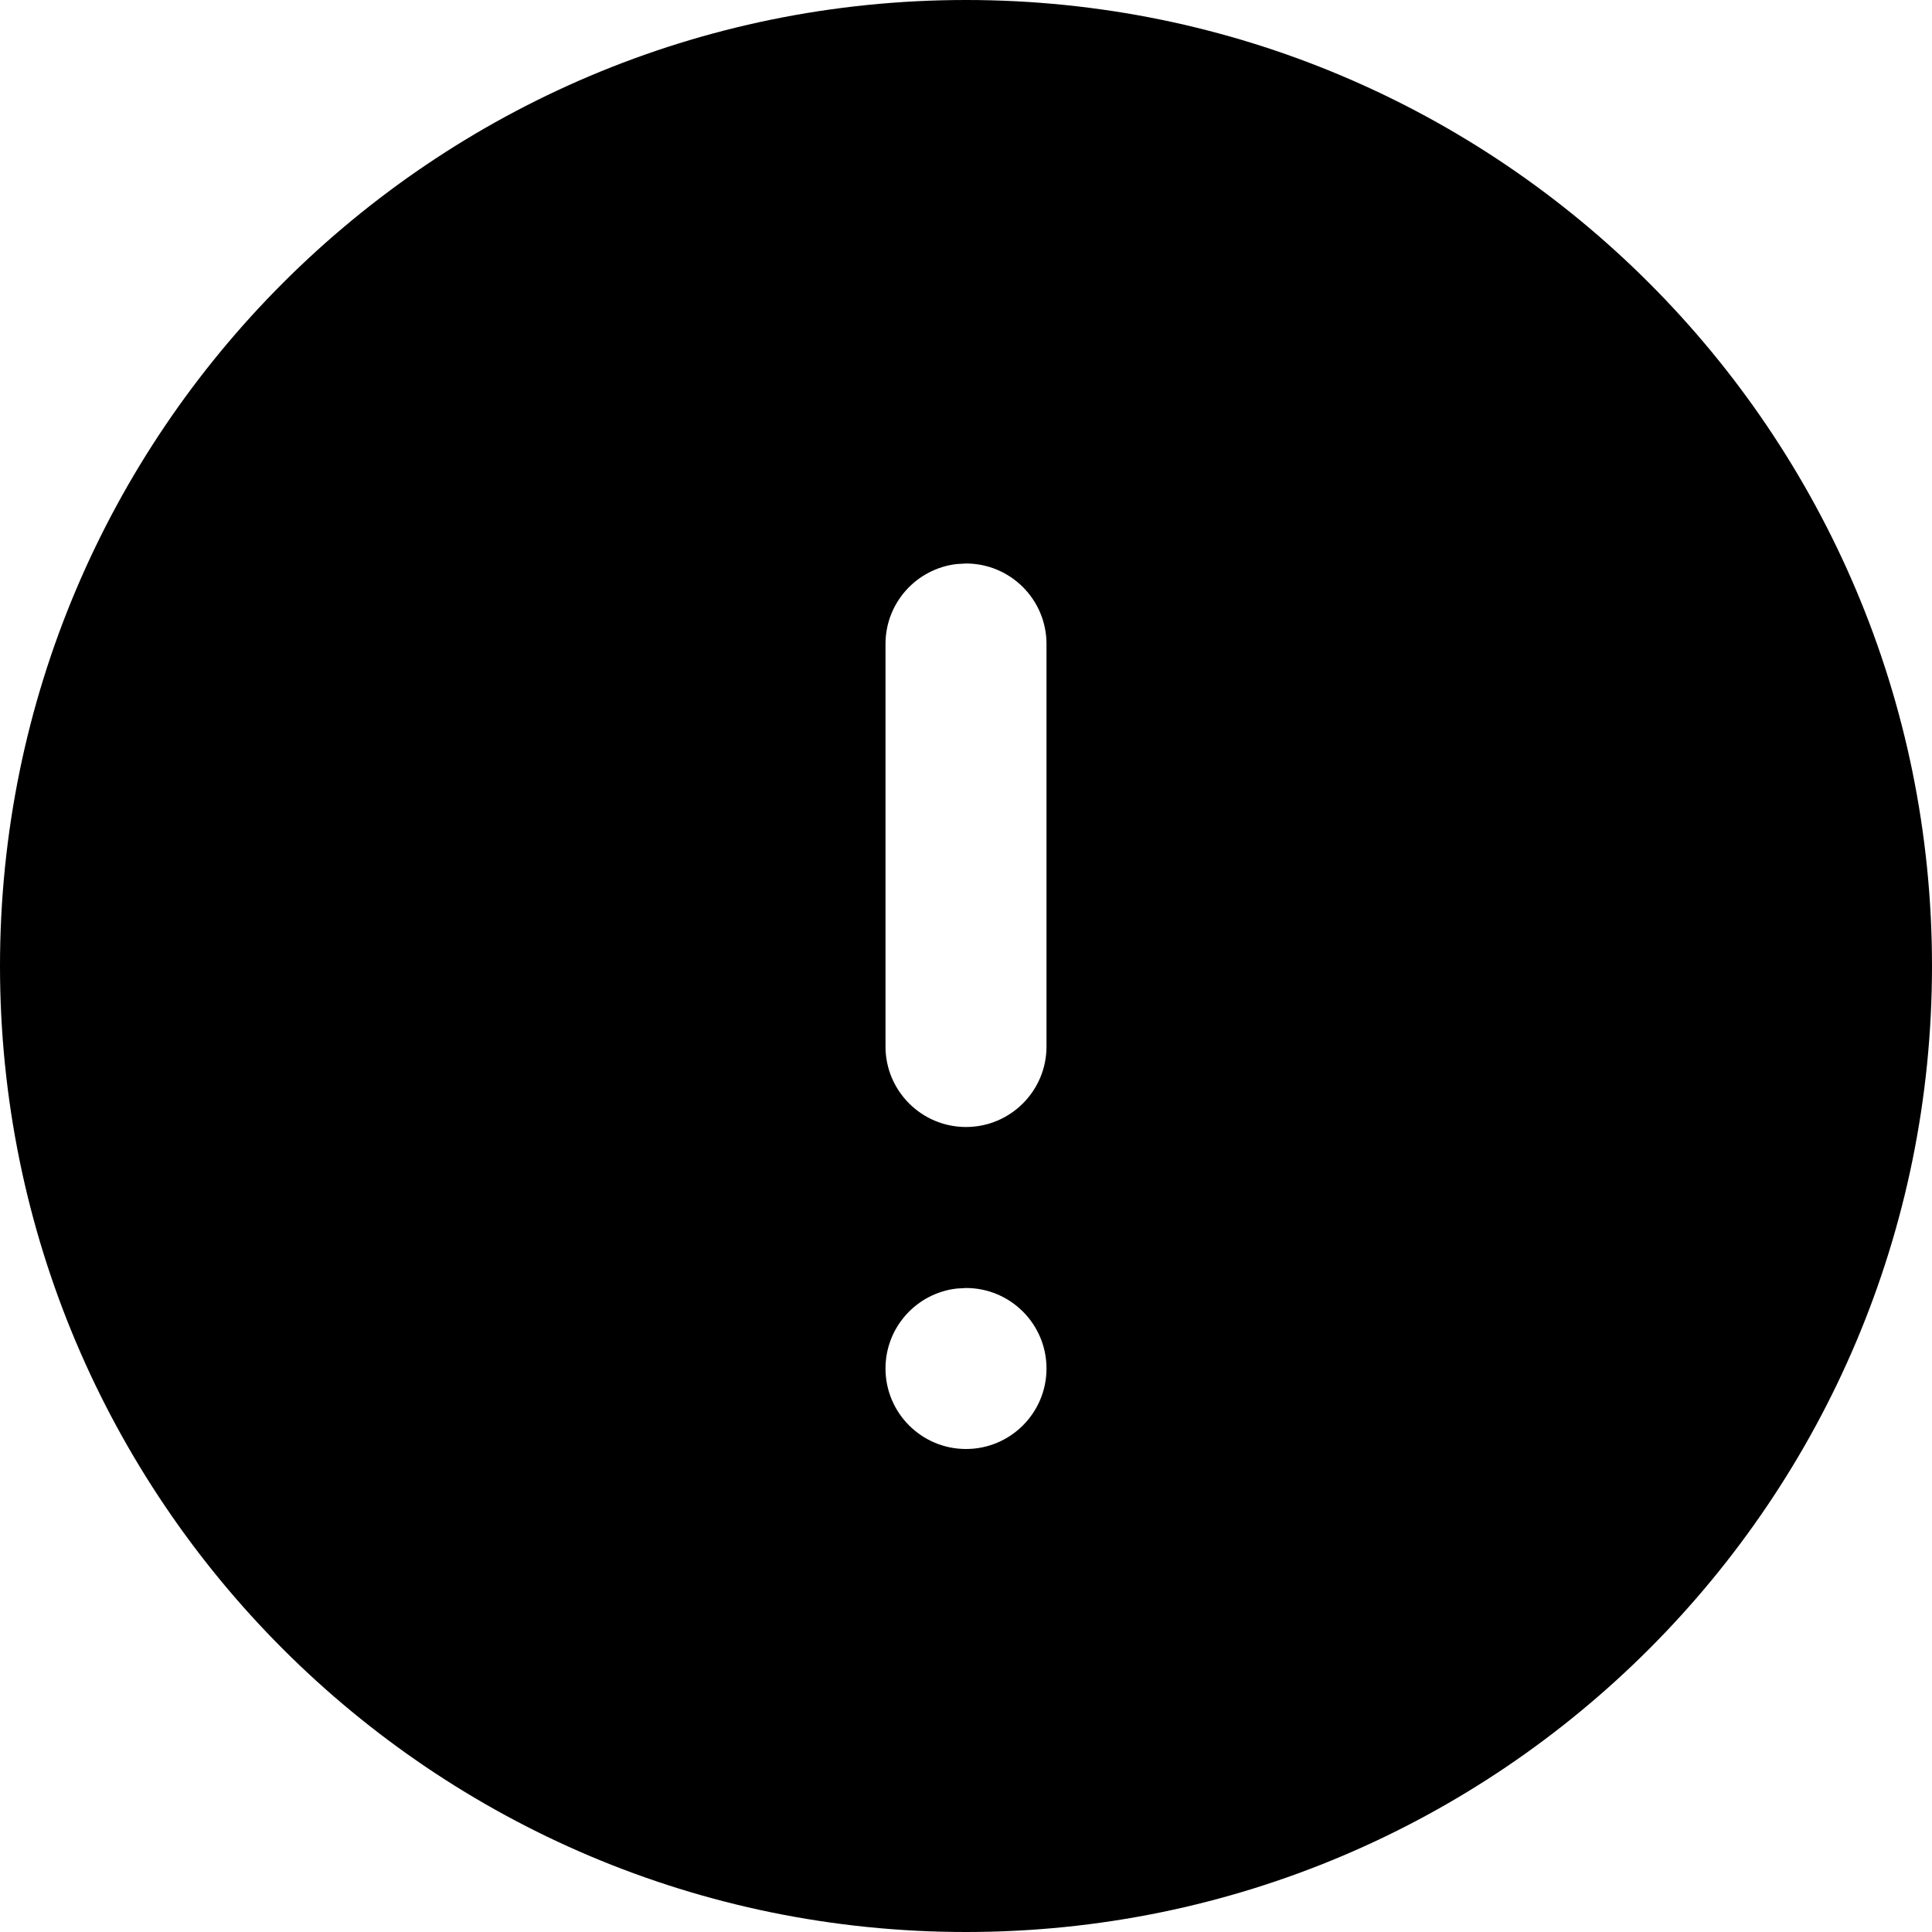 <svg xmlns="http://www.w3.org/2000/svg" width="24" height="24" viewBox="0 0 24 24">
  <path fill-rule="evenodd" d="M12,0 C18.627,0 24,5.373 24,12 C24,18.627 18.627,24 12,24 C5.373,24 0,18.627 0,12 C0,5.373 5.373,0 12,0 Z M12,16 L11.883,16.007 C11.386,16.065 11,16.487 11,17 C11,17.552 11.448,18 12,18 C12.552,18 13,17.552 13,17 C13,16.448 12.552,16 12,16 L12,16 Z M12,7 L11.883,7.007 C11.386,7.065 11,7.487 11,8 L11,8 L11,13 C11,13.552 11.448,14 12,14 C12.552,14 13,13.552 13,13 L13,13 L13,8 C13,7.448 12.552,7 12,7 L12,7 Z"/>
</svg>
